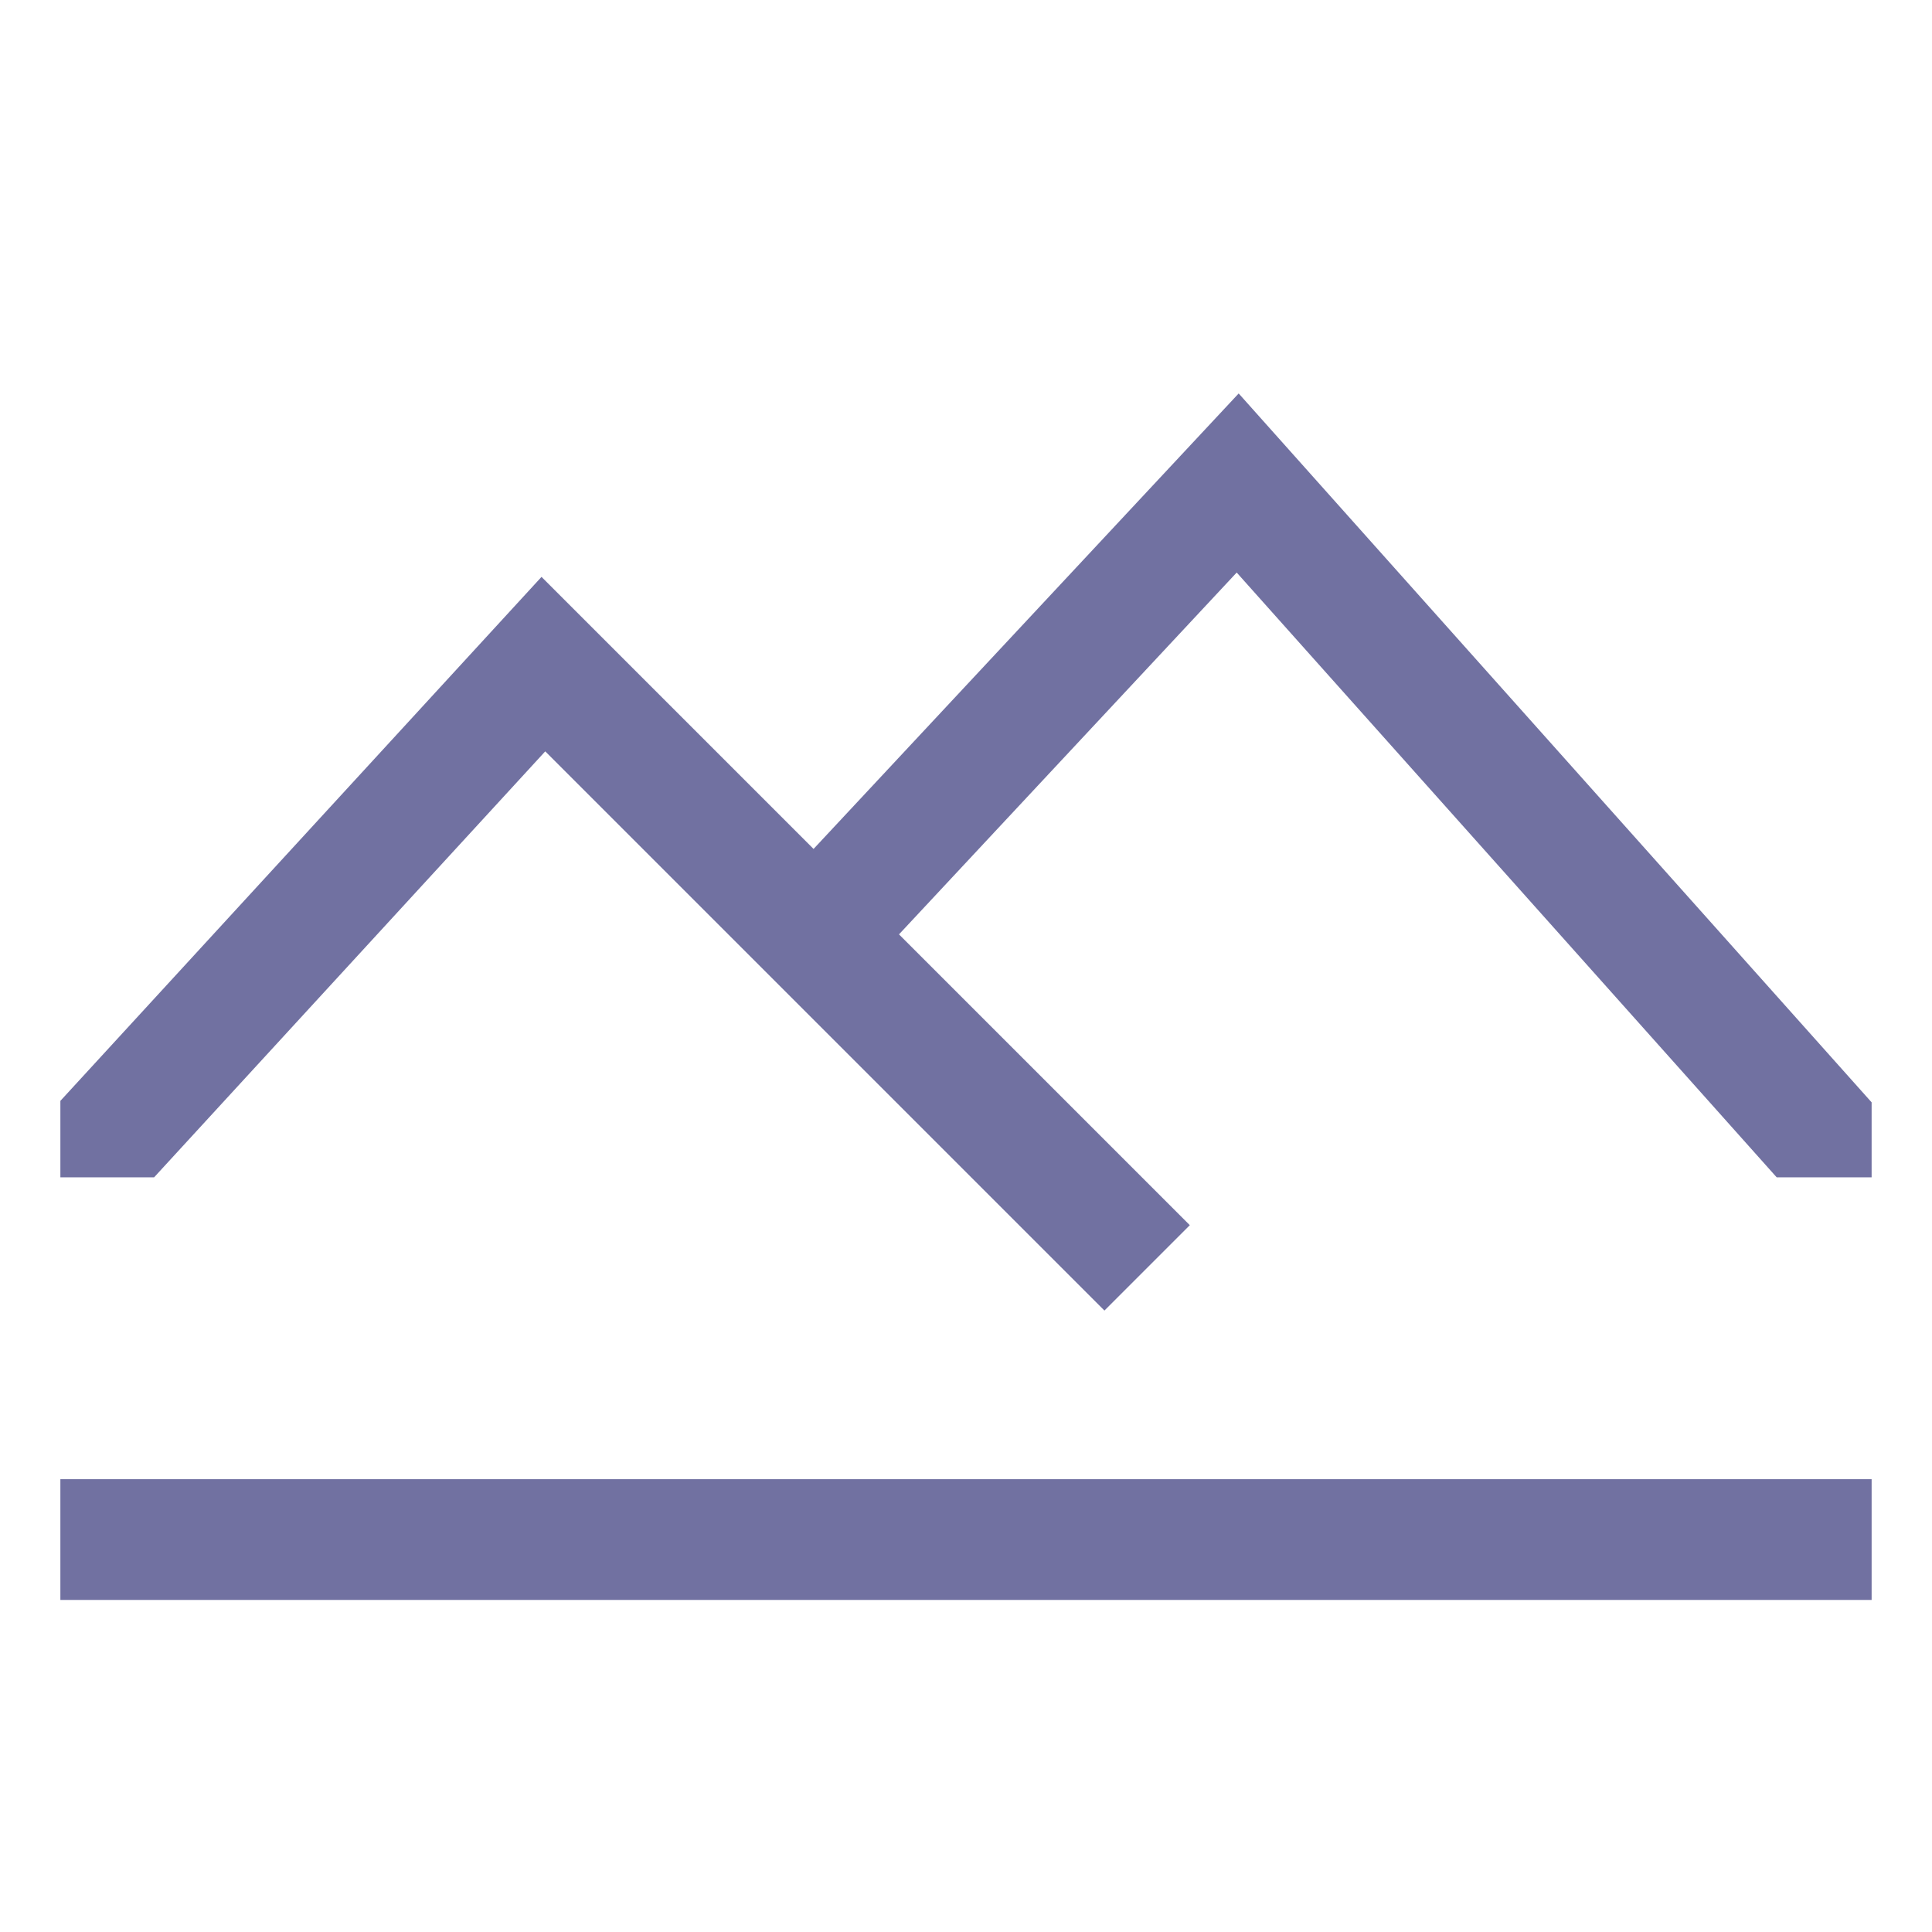 <?xml version="1.0" encoding="utf-8"?><!-- Uploaded to: SVG Repo, www.svgrepo.com, Generator: SVG Repo Mixer Tools -->
<svg width="800px" height="800px" viewBox="0 0 512 512" xmlns="http://www.w3.org/2000/svg">
  <polygon fill="#7171a1d9" points="40.841 312 144.493 199.12 216.397 271.024 216.397 271.024 292.687 347.313 315.313 324.687 238.244 247.617 327.738 151.73 470.836 312 496 312 496 292.136 328.262 104.27 215.603 224.976 143.507 152.88 16 291.741 16 312 40.841 312" class="ci-primary"/>
  <rect width="480" height="32" x="16" y="392" fill="#7171a1d9" class="ci-primary"/>
</svg>